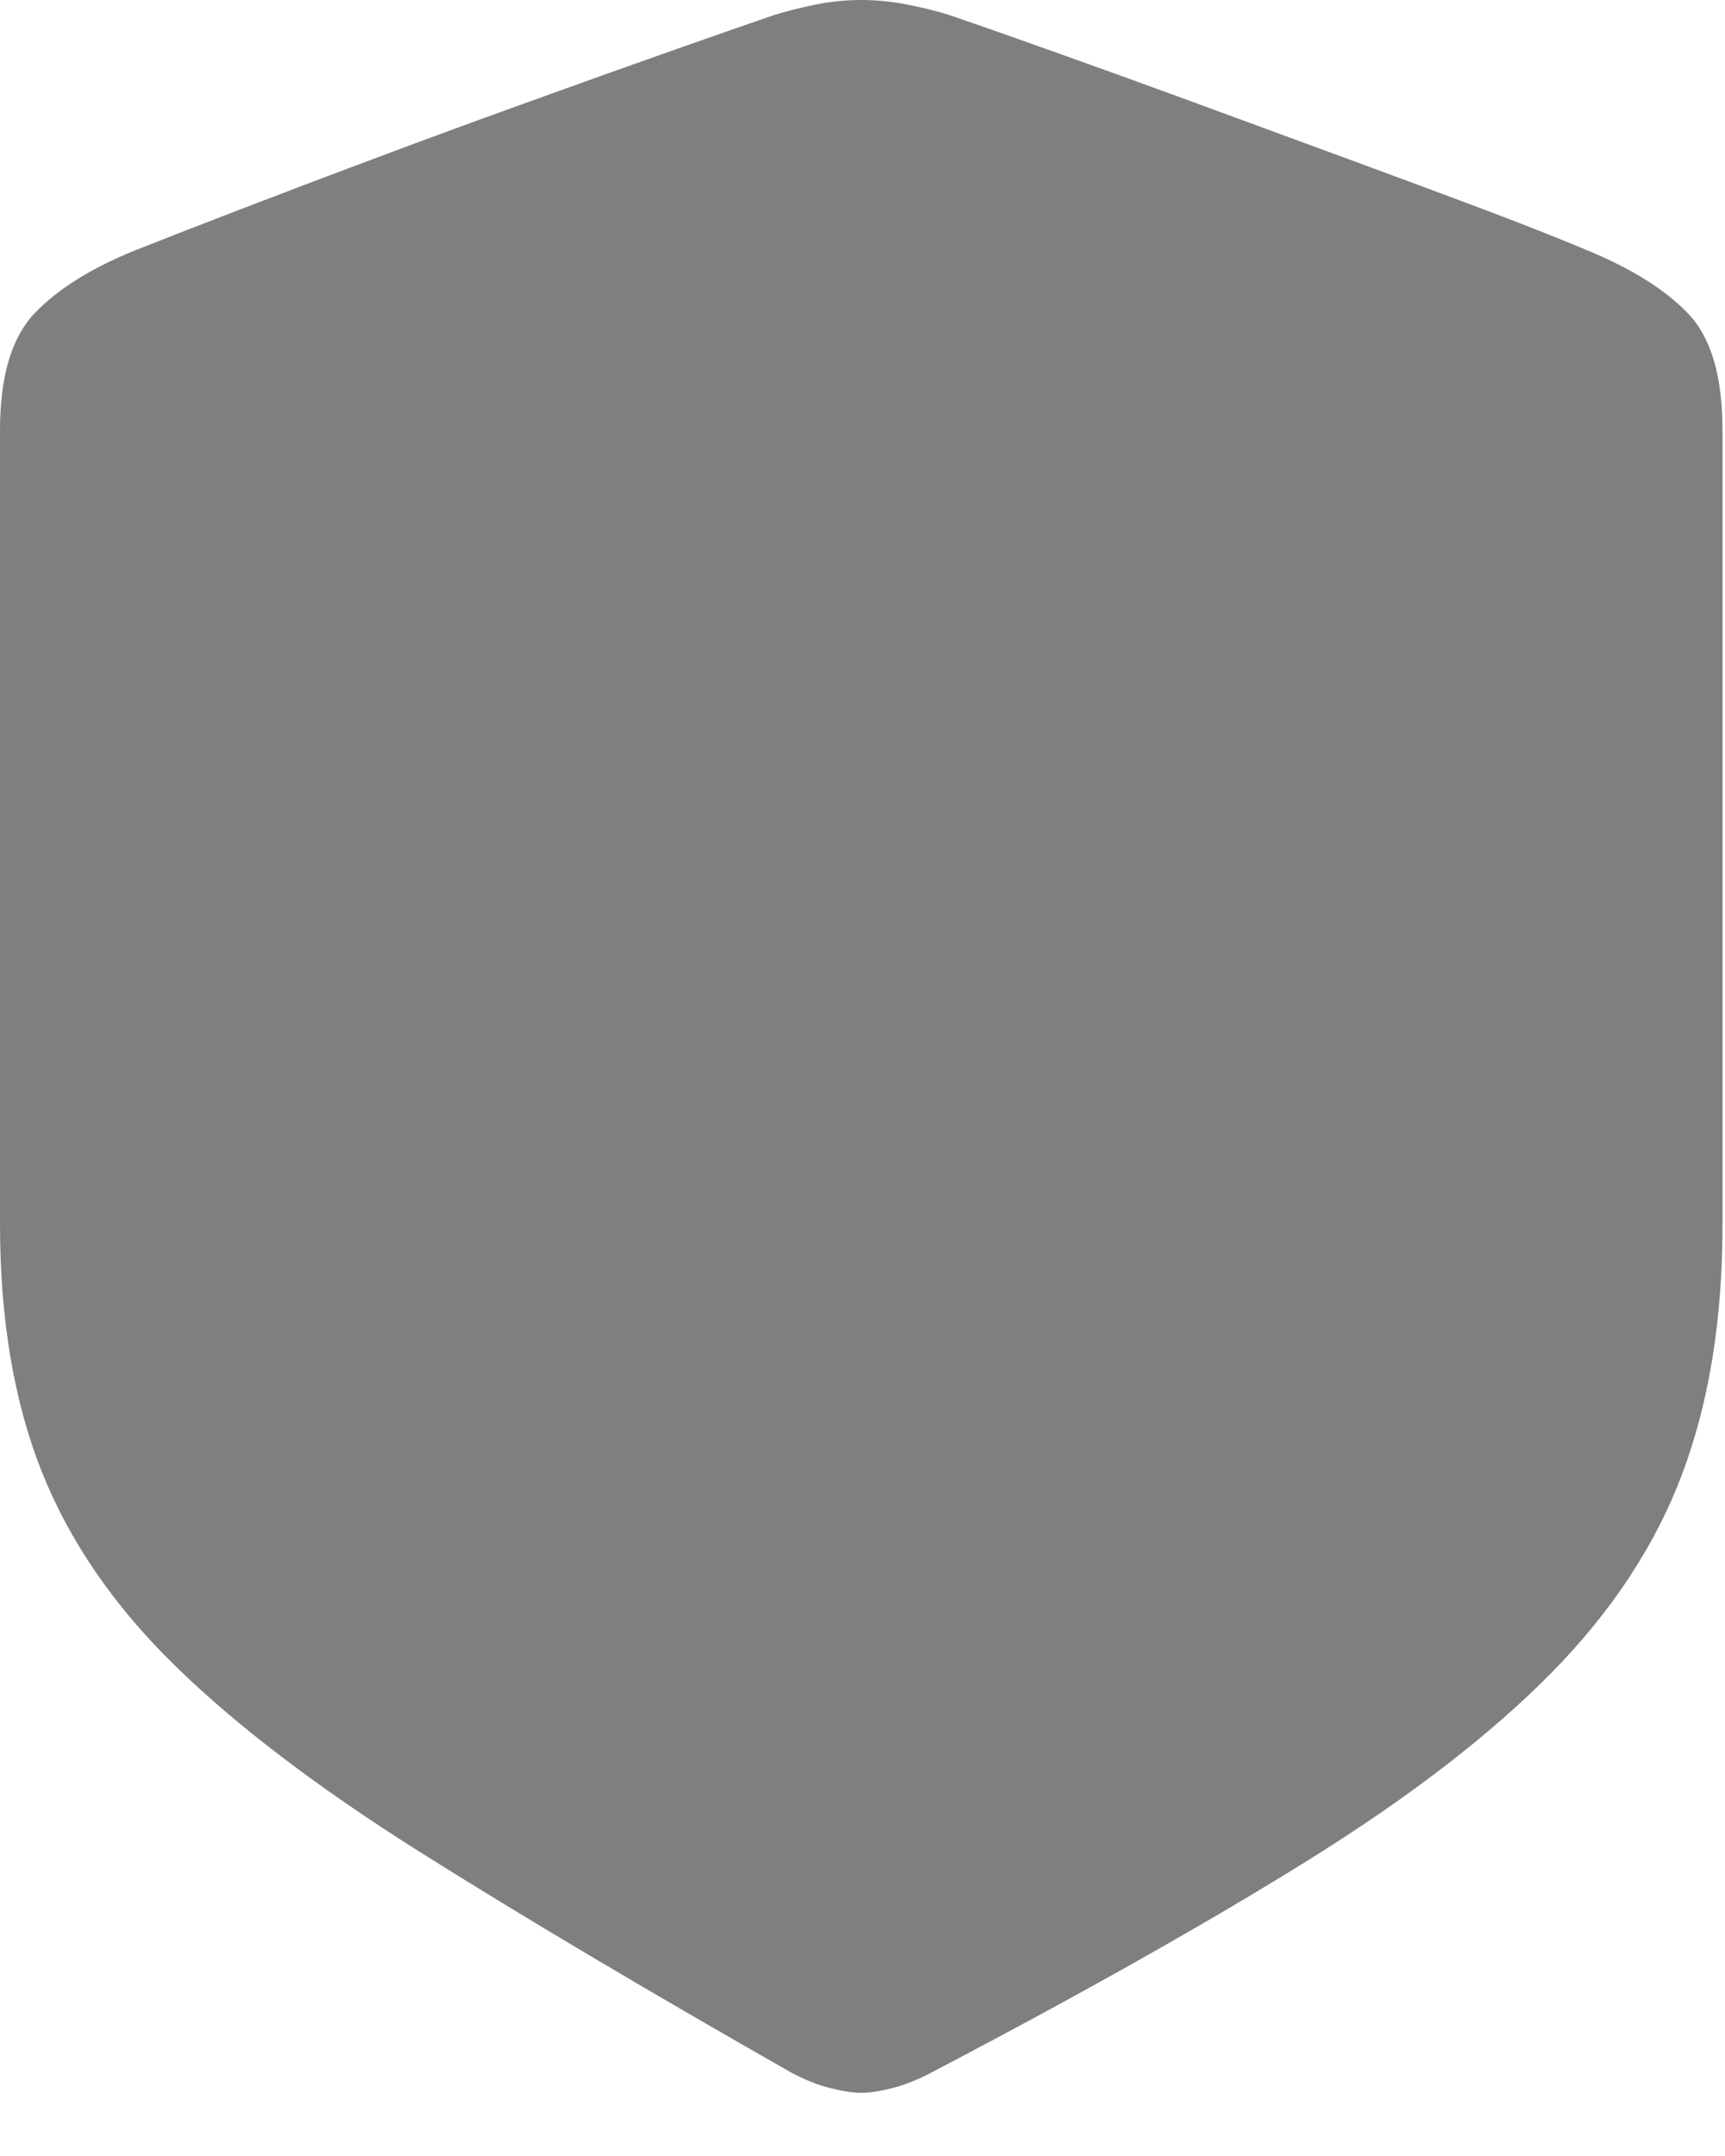 <svg width="16" height="20" viewBox="0 0 16 20" fill="none" xmlns="http://www.w3.org/2000/svg">
<path id="Vector" d="M7.988 19.414C8.066 19.414 8.162 19.399 8.276 19.37C8.39 19.341 8.509 19.294 8.633 19.229C10.026 18.499 11.193 17.842 12.134 17.256C13.075 16.67 13.826 16.09 14.39 15.518C14.953 14.945 15.358 14.328 15.605 13.667C15.853 13.006 15.977 12.236 15.977 11.357V3.994C15.977 3.493 15.871 3.132 15.659 2.91C15.448 2.689 15.137 2.493 14.727 2.324C14.499 2.227 14.186 2.103 13.789 1.953C13.392 1.803 12.954 1.641 12.476 1.465C11.997 1.289 11.518 1.113 11.04 0.937C10.562 0.762 10.125 0.604 9.731 0.464C9.338 0.324 9.027 0.215 8.799 0.137C8.669 0.098 8.535 0.065 8.398 0.039C8.262 0.013 8.125 0 7.988 0C7.852 0 7.716 0.013 7.583 0.039C7.45 0.065 7.318 0.098 7.188 0.137C6.96 0.215 6.647 0.324 6.25 0.464C5.853 0.604 5.415 0.76 4.937 0.933C4.458 1.105 3.979 1.281 3.501 1.46C3.022 1.639 2.585 1.805 2.188 1.958C1.79 2.111 1.478 2.233 1.25 2.324C0.846 2.487 0.537 2.681 0.322 2.905C0.107 3.13 0 3.493 0 3.994V11.357C0 12.236 0.129 13 0.386 13.648C0.643 14.295 1.056 14.898 1.626 15.454C2.196 16.011 2.951 16.585 3.892 17.178C4.832 17.77 5.983 18.454 7.344 19.229C7.467 19.294 7.586 19.341 7.7 19.37C7.814 19.399 7.91 19.414 7.988 19.414Z" fill="black" fill-opacity="0.5"/>
</svg>
